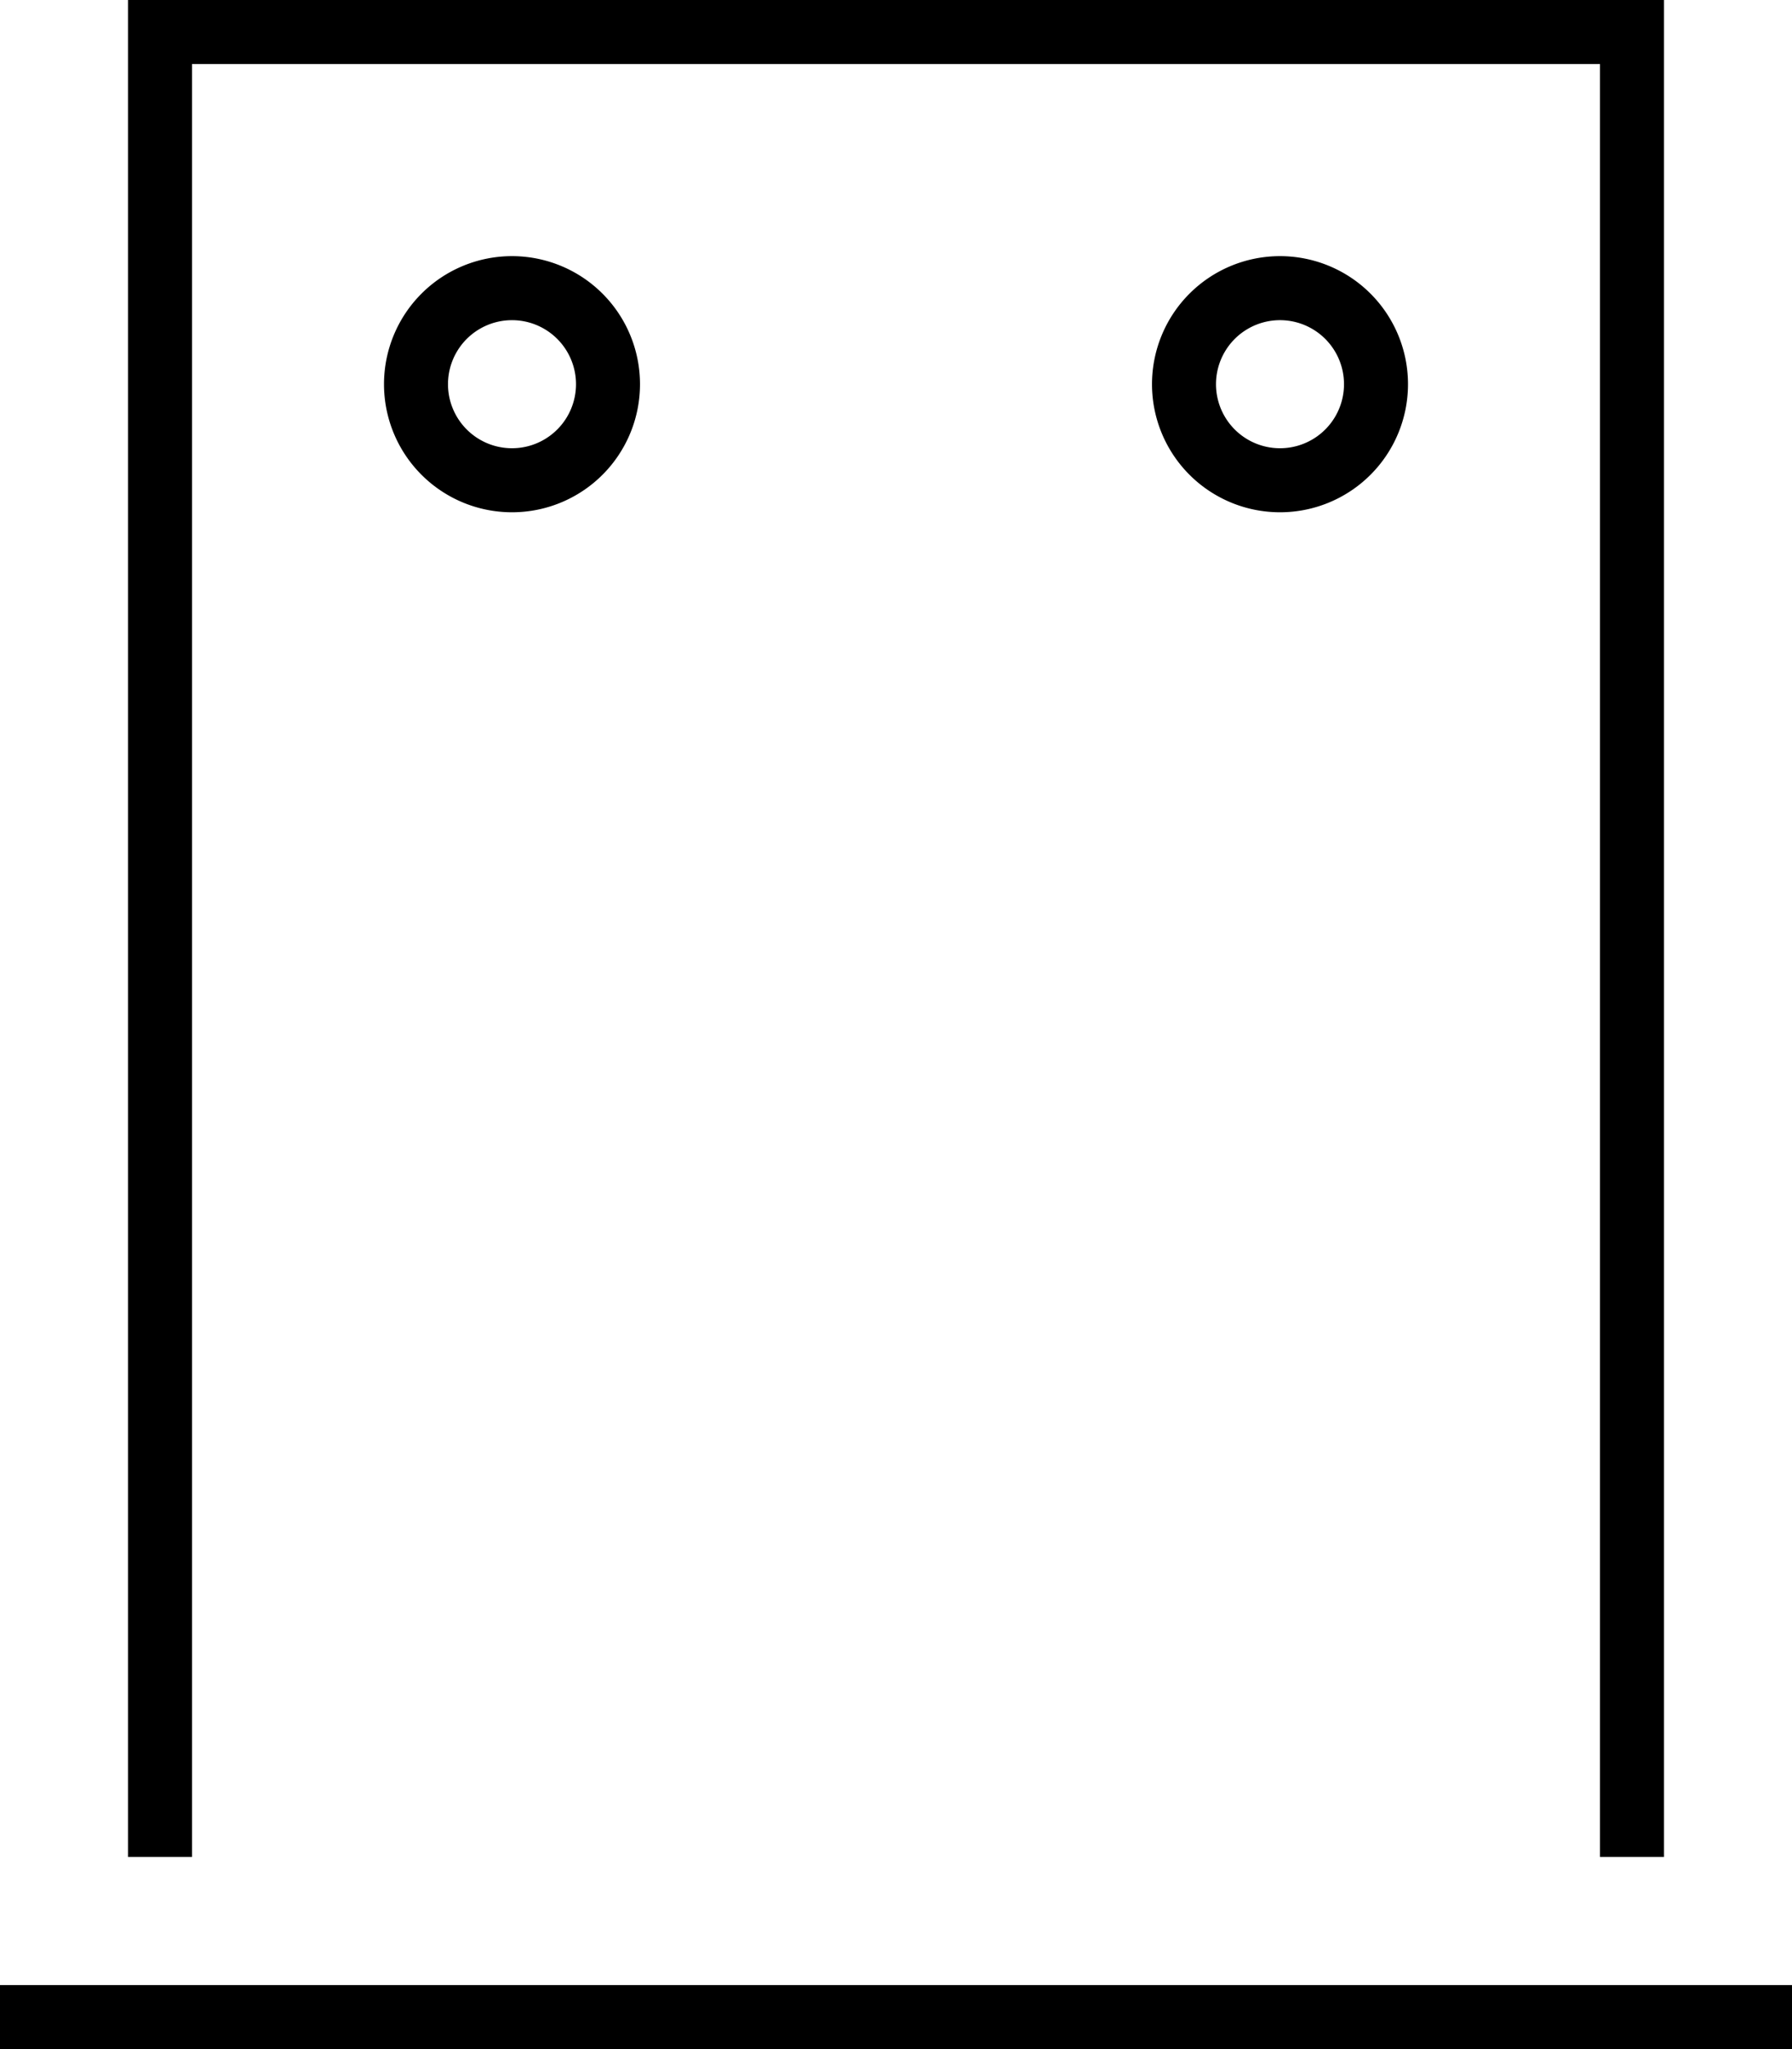 <svg xmlns="http://www.w3.org/2000/svg" viewBox="0 0 448 512"><!--! Font Awesome Pro 6.7.1 by @fontawesome - https://fontawesome.com License - https://fontawesome.com/license (Commercial License) Copyright 2024 Fonticons, Inc. --><path d="M400 16L48 16l0 448-16 0L32 16 32 0 48 0 400 0l16 0 0 16 0 448-16 0 0-448zM8 496l432 0 8 0 0 16-8 0L8 512l-8 0 0-16 8 0zM96 96a32 32 0 1 1 64 0A32 32 0 1 1 96 96zm32 16a16 16 0 1 0 0-32 16 16 0 1 0 0 32zM320 64a32 32 0 1 1 0 64 32 32 0 1 1 0-64zm16 32a16 16 0 1 0 -32 0 16 16 0 1 0 32 0z"/></svg>